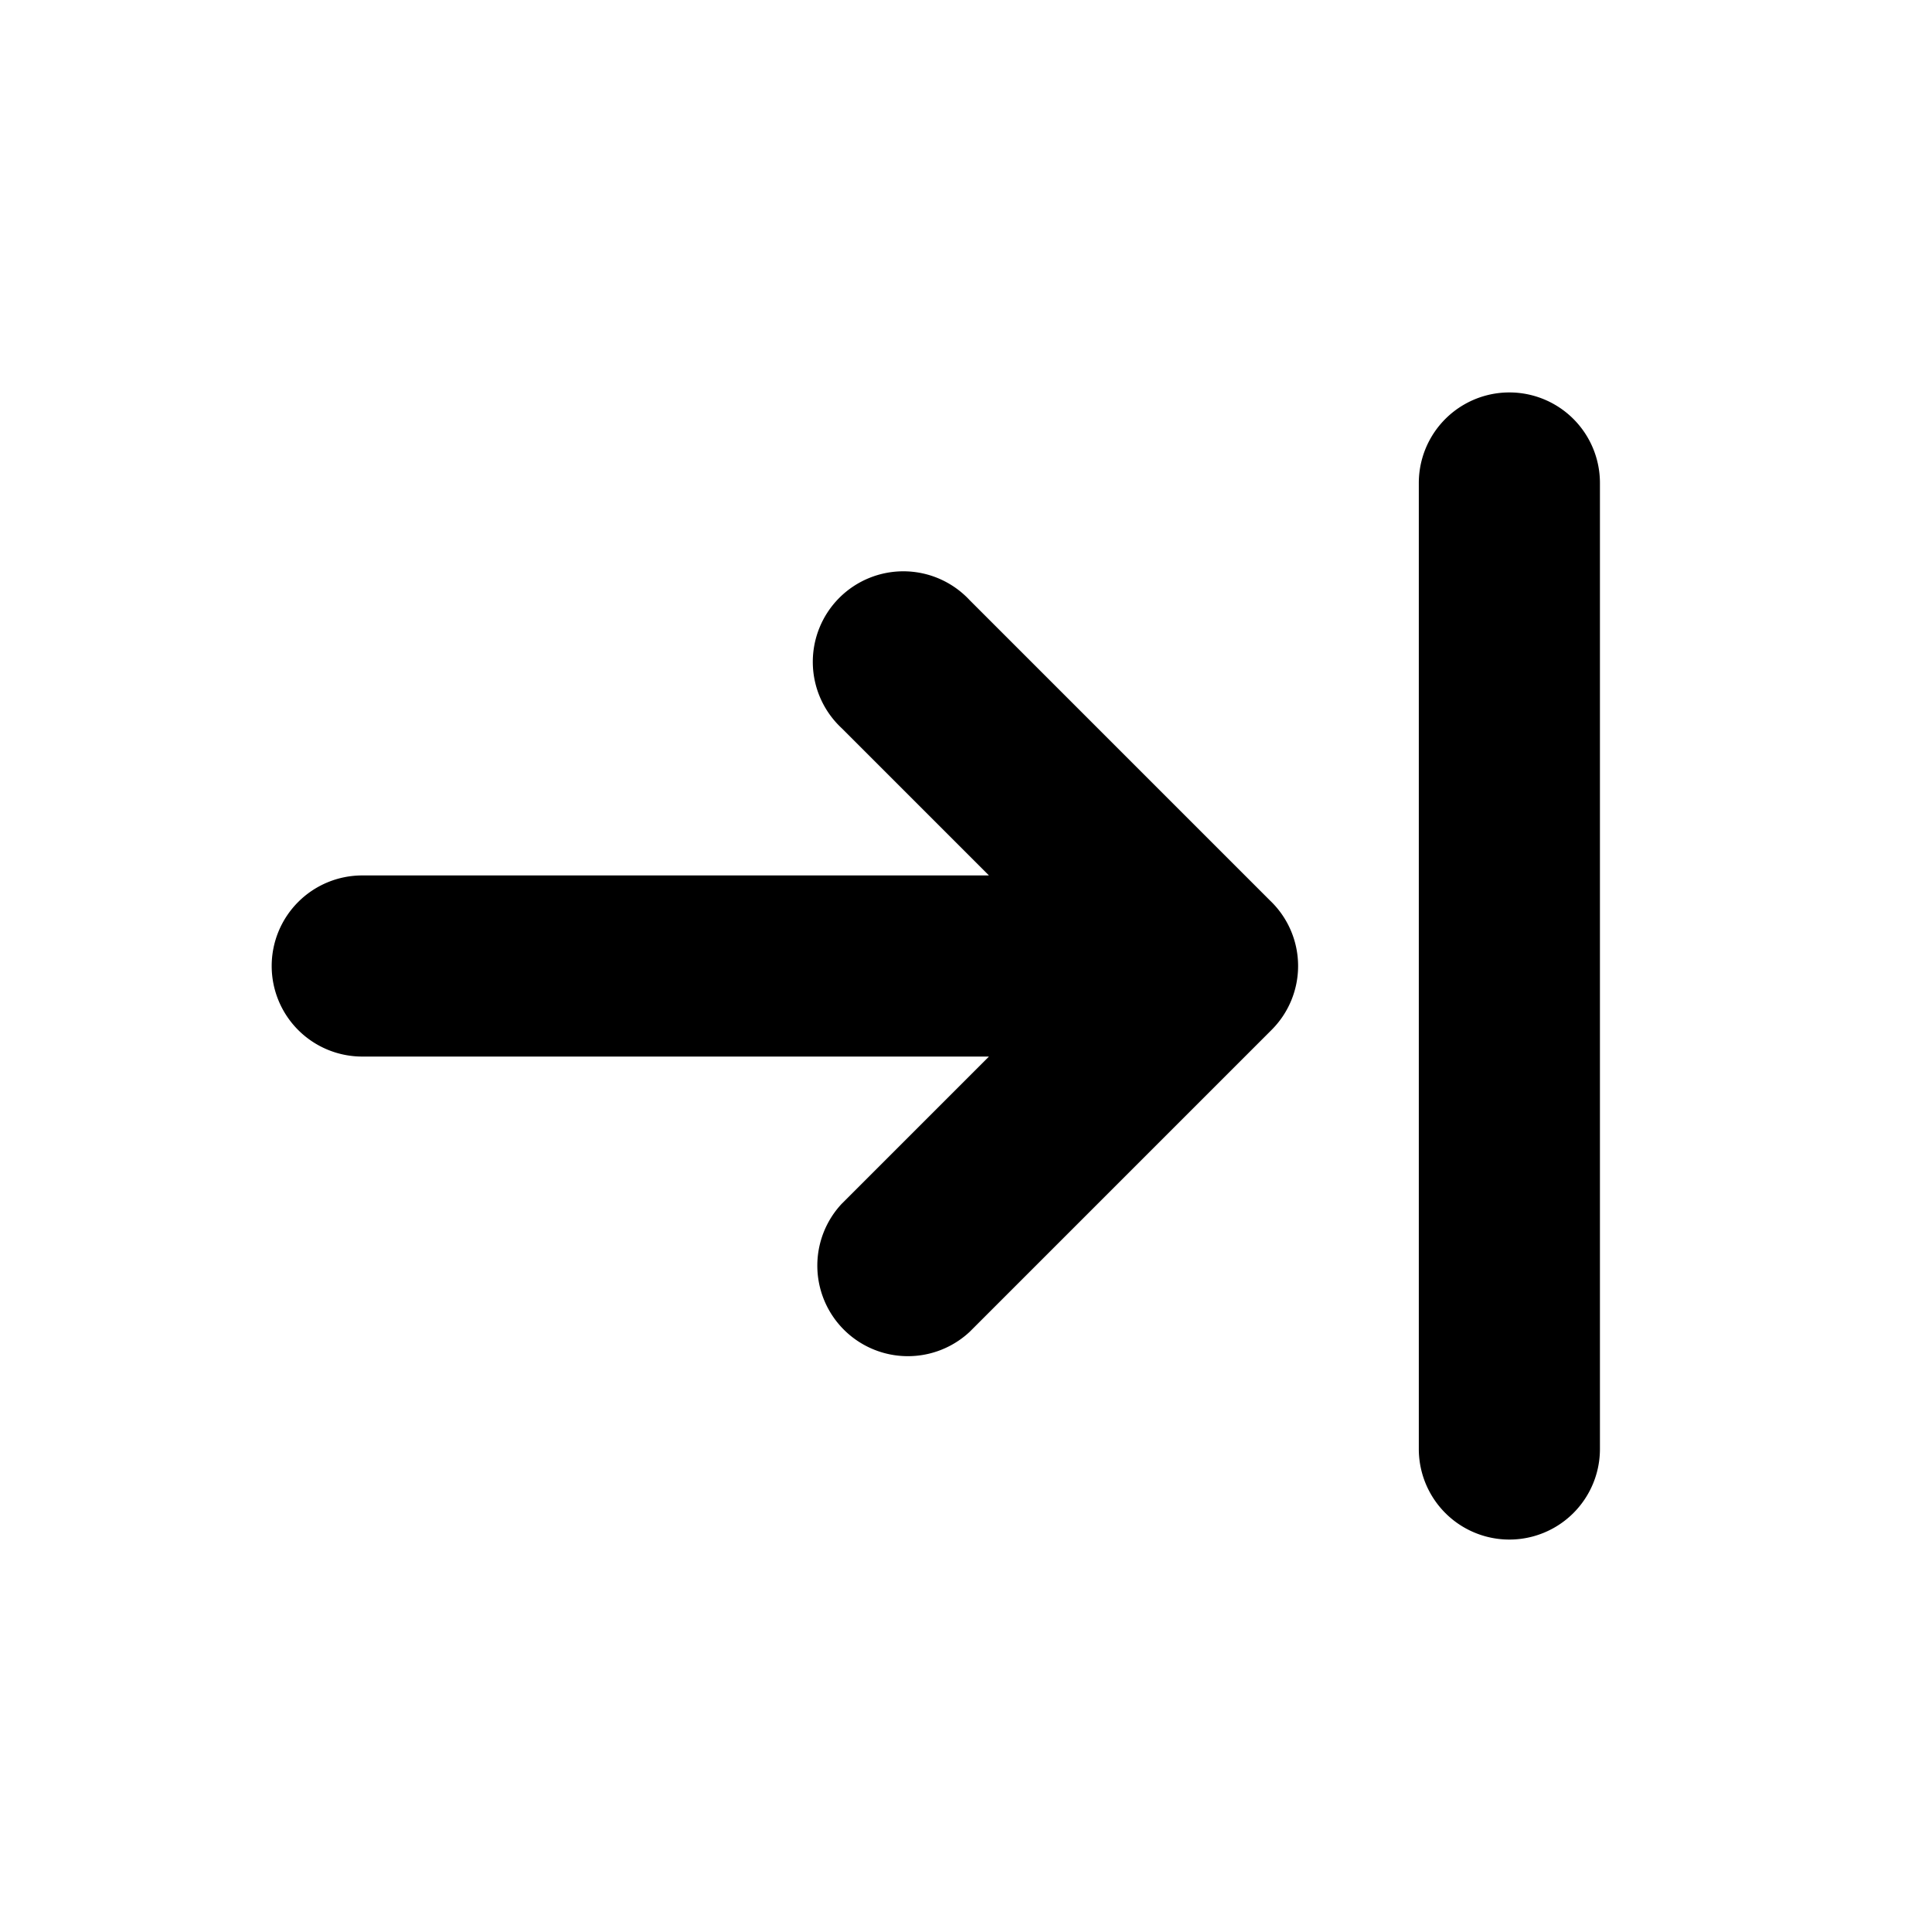 <svg xmlns="http://www.w3.org/2000/svg" xmlns:xlink="http://www.w3.org/1999/xlink" fill="currentcolor" viewBox="0 0 16 16"><path d="M11.75 4a.75.75 0 1 1 1.5 0v8a.75.75 0 0 1-1.5 0V4zM2.25 8A.75.75 0 0 1 3 7.25h5.19L6.97 6.03a.75.75 0 1 1 1.06-1.06l2.488 2.488a.748.748 0 0 1 .012 1.072l-2.5 2.5a.75.75 0 0 1-1.06-1.06l1.22-1.22H3A.75.75 0 0 1 2.25 8z"/></svg>